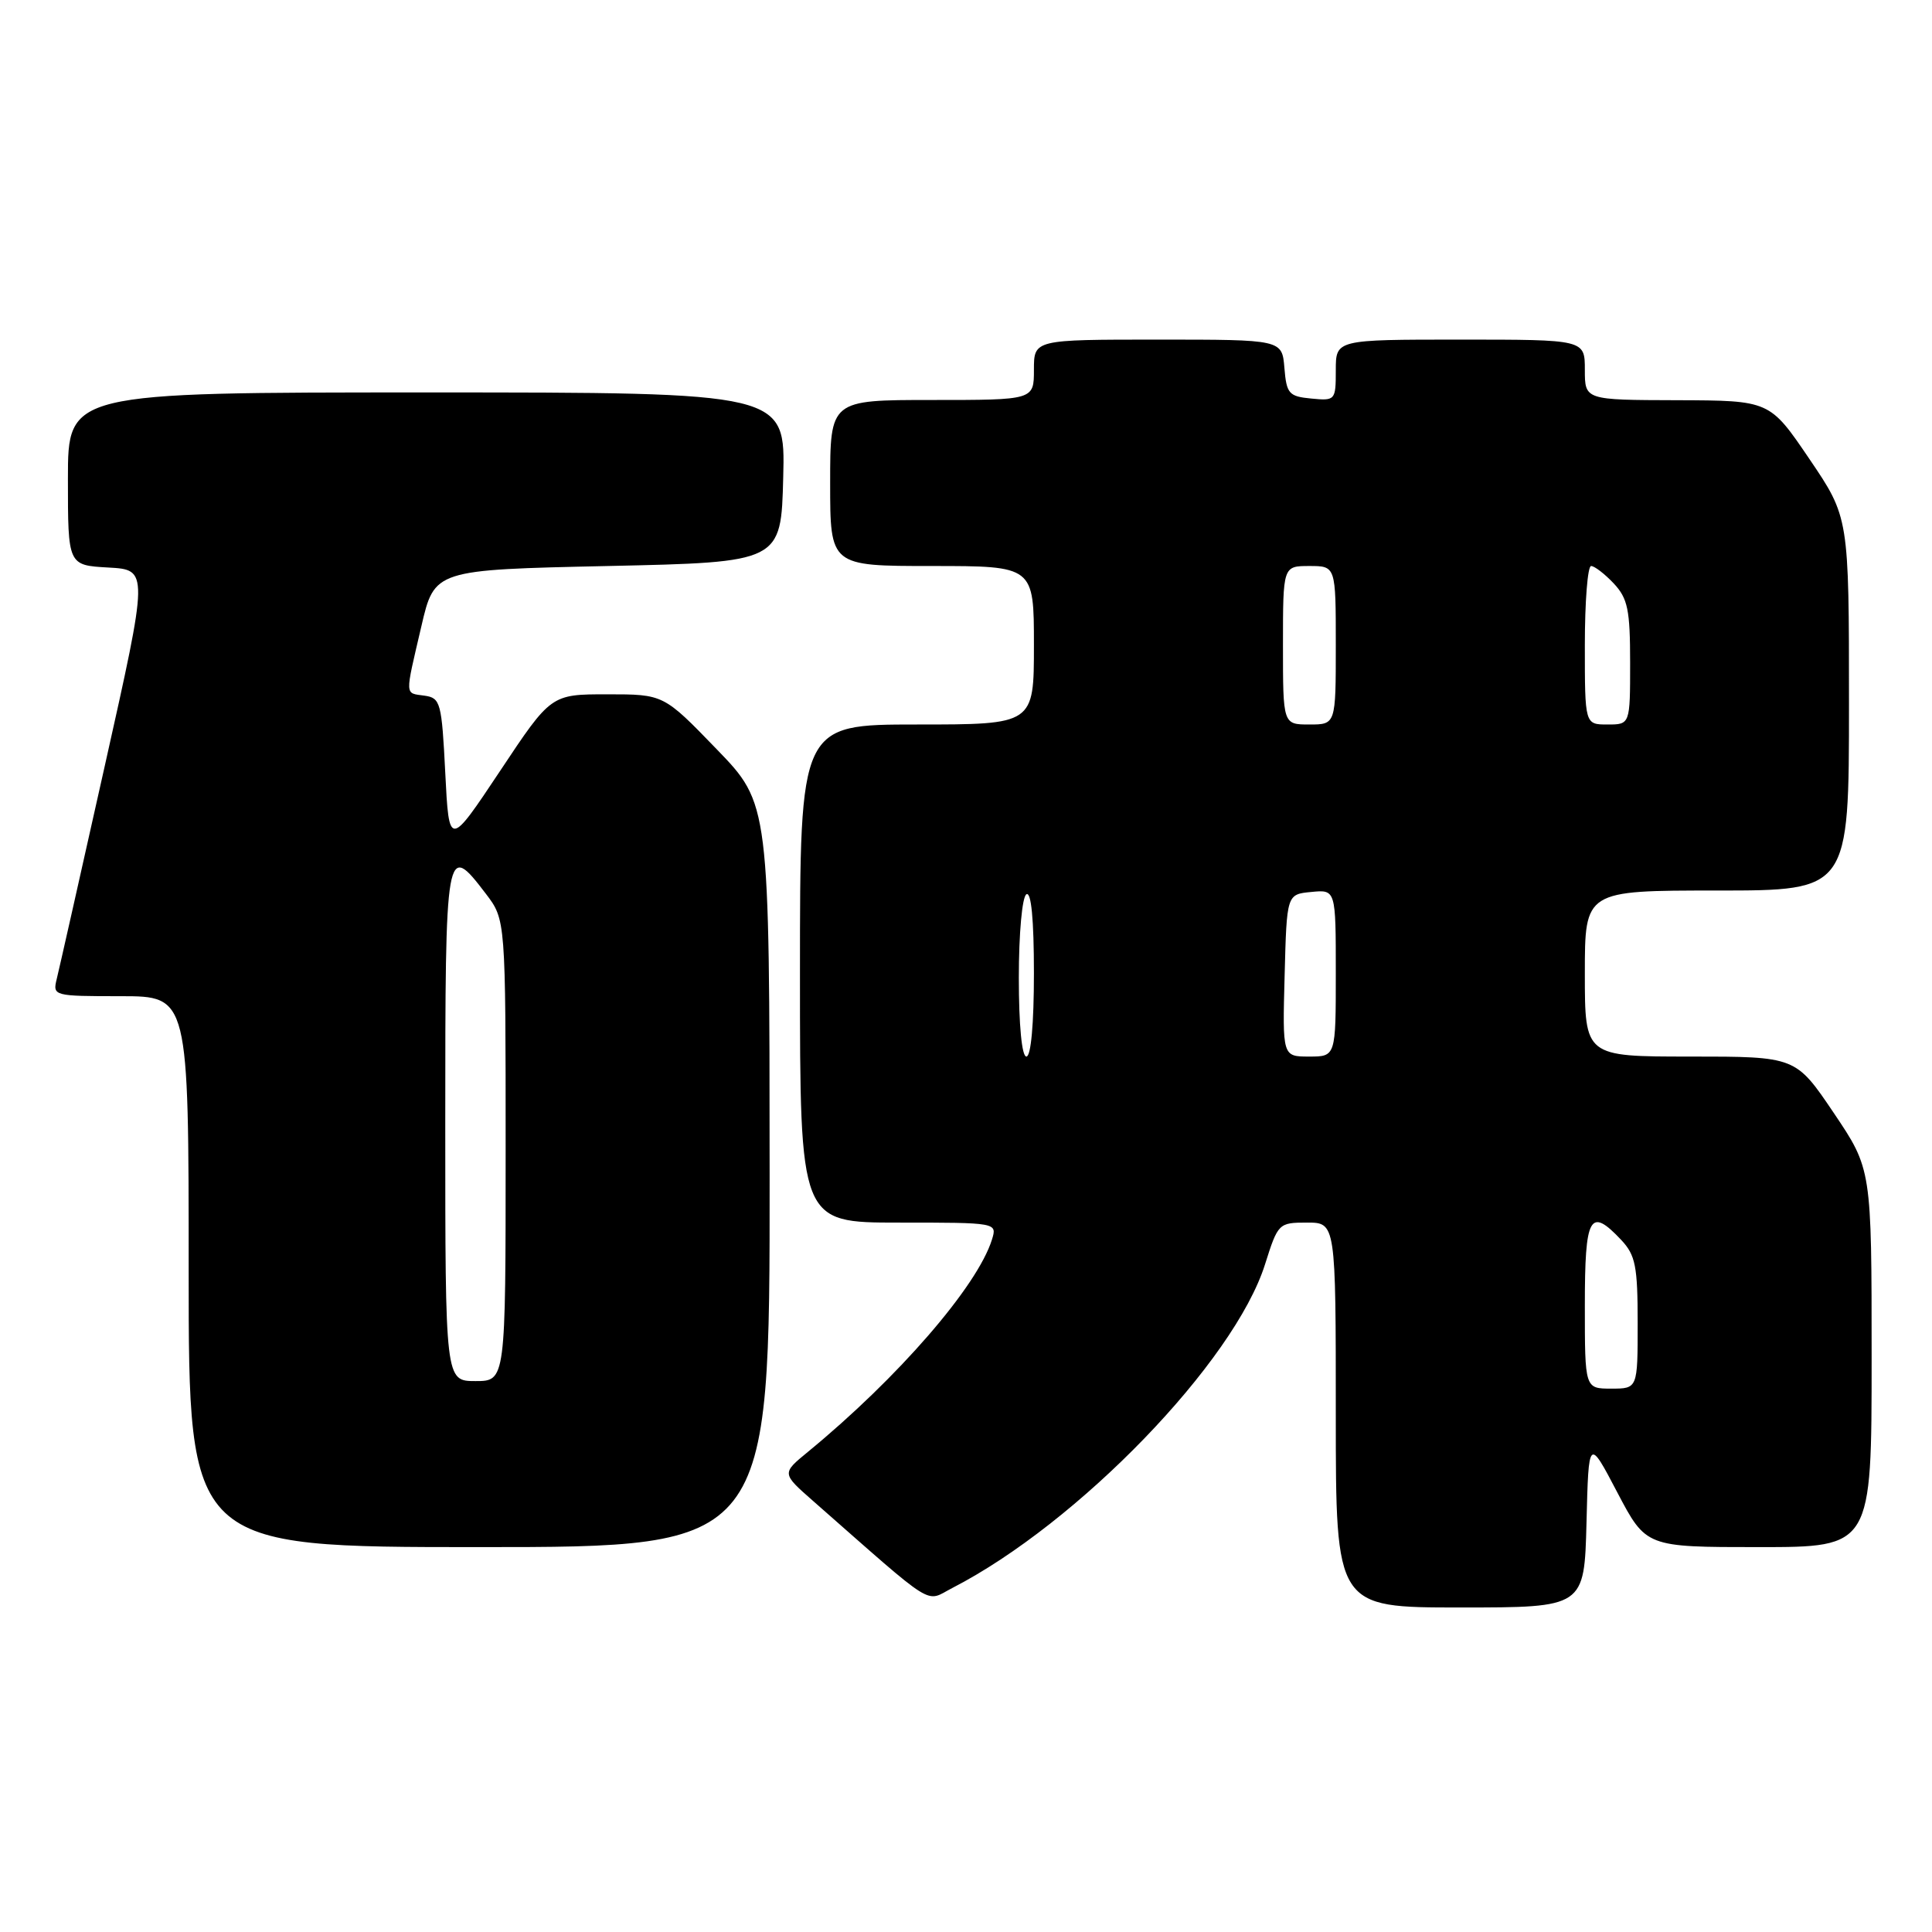 <?xml version="1.0" encoding="UTF-8" standalone="no"?>
<!DOCTYPE svg PUBLIC "-//W3C//DTD SVG 1.1//EN" "http://www.w3.org/Graphics/SVG/1.1/DTD/svg11.dtd" >
<svg xmlns="http://www.w3.org/2000/svg" xmlns:xlink="http://www.w3.org/1999/xlink" version="1.1" viewBox="0 0 256 256">
 <g >
 <path fill="currentColor"
d=" M 210.22 201.75 C 210.50 190.50 210.50 190.50 214.30 197.75 C 218.11 205.00 218.11 205.00 233.05 205.00 C 248.00 205.00 248.00 205.00 248.00 179.95 C 248.00 154.91 248.00 154.91 242.97 147.45 C 237.94 140.00 237.94 140.00 223.97 140.00 C 210.00 140.00 210.00 140.00 210.00 129.00 C 210.00 118.00 210.00 118.00 227.50 118.00 C 245.00 118.00 245.00 118.00 245.00 93.27 C 245.00 68.55 245.00 68.55 239.75 60.81 C 234.50 53.07 234.50 53.07 222.25 53.03 C 210.00 53.00 210.00 53.00 210.00 49.00 C 210.00 45.00 210.00 45.00 193.50 45.00 C 177.00 45.00 177.00 45.00 177.00 49.06 C 177.00 53.05 176.93 53.12 173.75 52.81 C 170.78 52.53 170.47 52.17 170.19 48.75 C 169.88 45.00 169.88 45.00 153.44 45.00 C 137.00 45.00 137.00 45.00 137.00 49.00 C 137.00 53.00 137.00 53.00 123.50 53.00 C 110.00 53.00 110.00 53.00 110.00 64.00 C 110.00 75.00 110.00 75.00 123.50 75.00 C 137.00 75.00 137.00 75.00 137.00 85.50 C 137.00 96.00 137.00 96.00 121.50 96.00 C 106.00 96.00 106.00 96.00 106.00 129.00 C 106.00 162.00 106.00 162.00 119.07 162.00 C 132.13 162.00 132.13 162.00 131.44 164.25 C 129.51 170.44 119.00 182.57 107.04 192.39 C 103.58 195.23 103.58 195.23 107.71 198.86 C 124.28 213.42 122.50 212.31 126.18 210.42 C 142.87 201.84 163.56 180.43 167.63 167.51 C 169.34 162.10 169.43 162.00 173.18 162.00 C 177.00 162.00 177.00 162.00 177.00 187.50 C 177.00 213.00 177.00 213.00 193.47 213.00 C 209.93 213.00 209.93 213.00 210.22 201.75 Z  M 101.98 155.75 C 101.96 106.50 101.96 106.50 94.94 99.25 C 87.93 92.00 87.93 92.00 80.47 92.00 C 73.01 92.00 73.01 92.00 66.26 102.16 C 59.50 112.31 59.50 112.31 59.00 102.41 C 58.53 93.07 58.37 92.48 56.25 92.18 C 53.60 91.80 53.63 92.44 55.83 83.00 C 57.57 75.50 57.57 75.50 80.54 75.00 C 103.50 74.50 103.50 74.50 103.78 63.25 C 104.07 52.00 104.07 52.00 56.53 52.00 C 9.00 52.00 9.00 52.00 9.00 63.45 C 9.00 74.90 9.00 74.90 14.35 75.20 C 19.70 75.50 19.70 75.50 13.88 101.50 C 10.68 115.80 7.82 128.51 7.51 129.75 C 6.97 131.96 7.13 132.00 15.98 132.00 C 25.00 132.00 25.00 132.00 25.00 168.50 C 25.00 205.00 25.00 205.00 63.50 205.00 C 102.00 205.00 102.00 205.00 101.98 155.75 Z  M 210.00 173.00 C 210.00 161.07 210.66 159.88 214.83 164.31 C 216.71 166.32 217.00 167.77 217.00 175.31 C 217.00 184.00 217.00 184.00 213.50 184.00 C 210.00 184.00 210.00 184.00 210.00 173.00 Z  M 135.00 129.56 C 135.00 123.68 135.44 118.85 136.00 118.50 C 136.64 118.10 137.00 121.82 137.00 128.94 C 137.00 135.65 136.61 140.00 136.00 140.00 C 135.40 140.00 135.00 135.85 135.00 129.56 Z  M 170.22 129.25 C 170.50 118.50 170.50 118.50 173.75 118.19 C 177.00 117.87 177.00 117.87 177.00 128.94 C 177.00 140.00 177.00 140.00 173.47 140.00 C 169.93 140.00 169.93 140.00 170.22 129.25 Z  M 170.00 85.50 C 170.00 75.00 170.00 75.00 173.50 75.00 C 177.00 75.00 177.00 75.00 177.00 85.50 C 177.00 96.00 177.00 96.00 173.50 96.00 C 170.00 96.00 170.00 96.00 170.00 85.50 Z  M 210.00 85.50 C 210.00 79.72 210.37 75.00 210.83 75.00 C 211.28 75.00 212.63 76.04 213.83 77.31 C 215.69 79.30 216.00 80.79 216.00 87.81 C 216.00 96.00 216.00 96.00 213.00 96.00 C 210.00 96.00 210.00 96.00 210.00 85.50 Z  M 59.00 149.00 C 59.00 111.89 59.07 111.47 64.38 118.43 C 67.00 121.87 67.00 121.87 67.00 152.43 C 67.00 183.00 67.00 183.00 63.00 183.00 C 59.00 183.00 59.00 183.00 59.00 149.00 Z "/>
</g>
</svg>